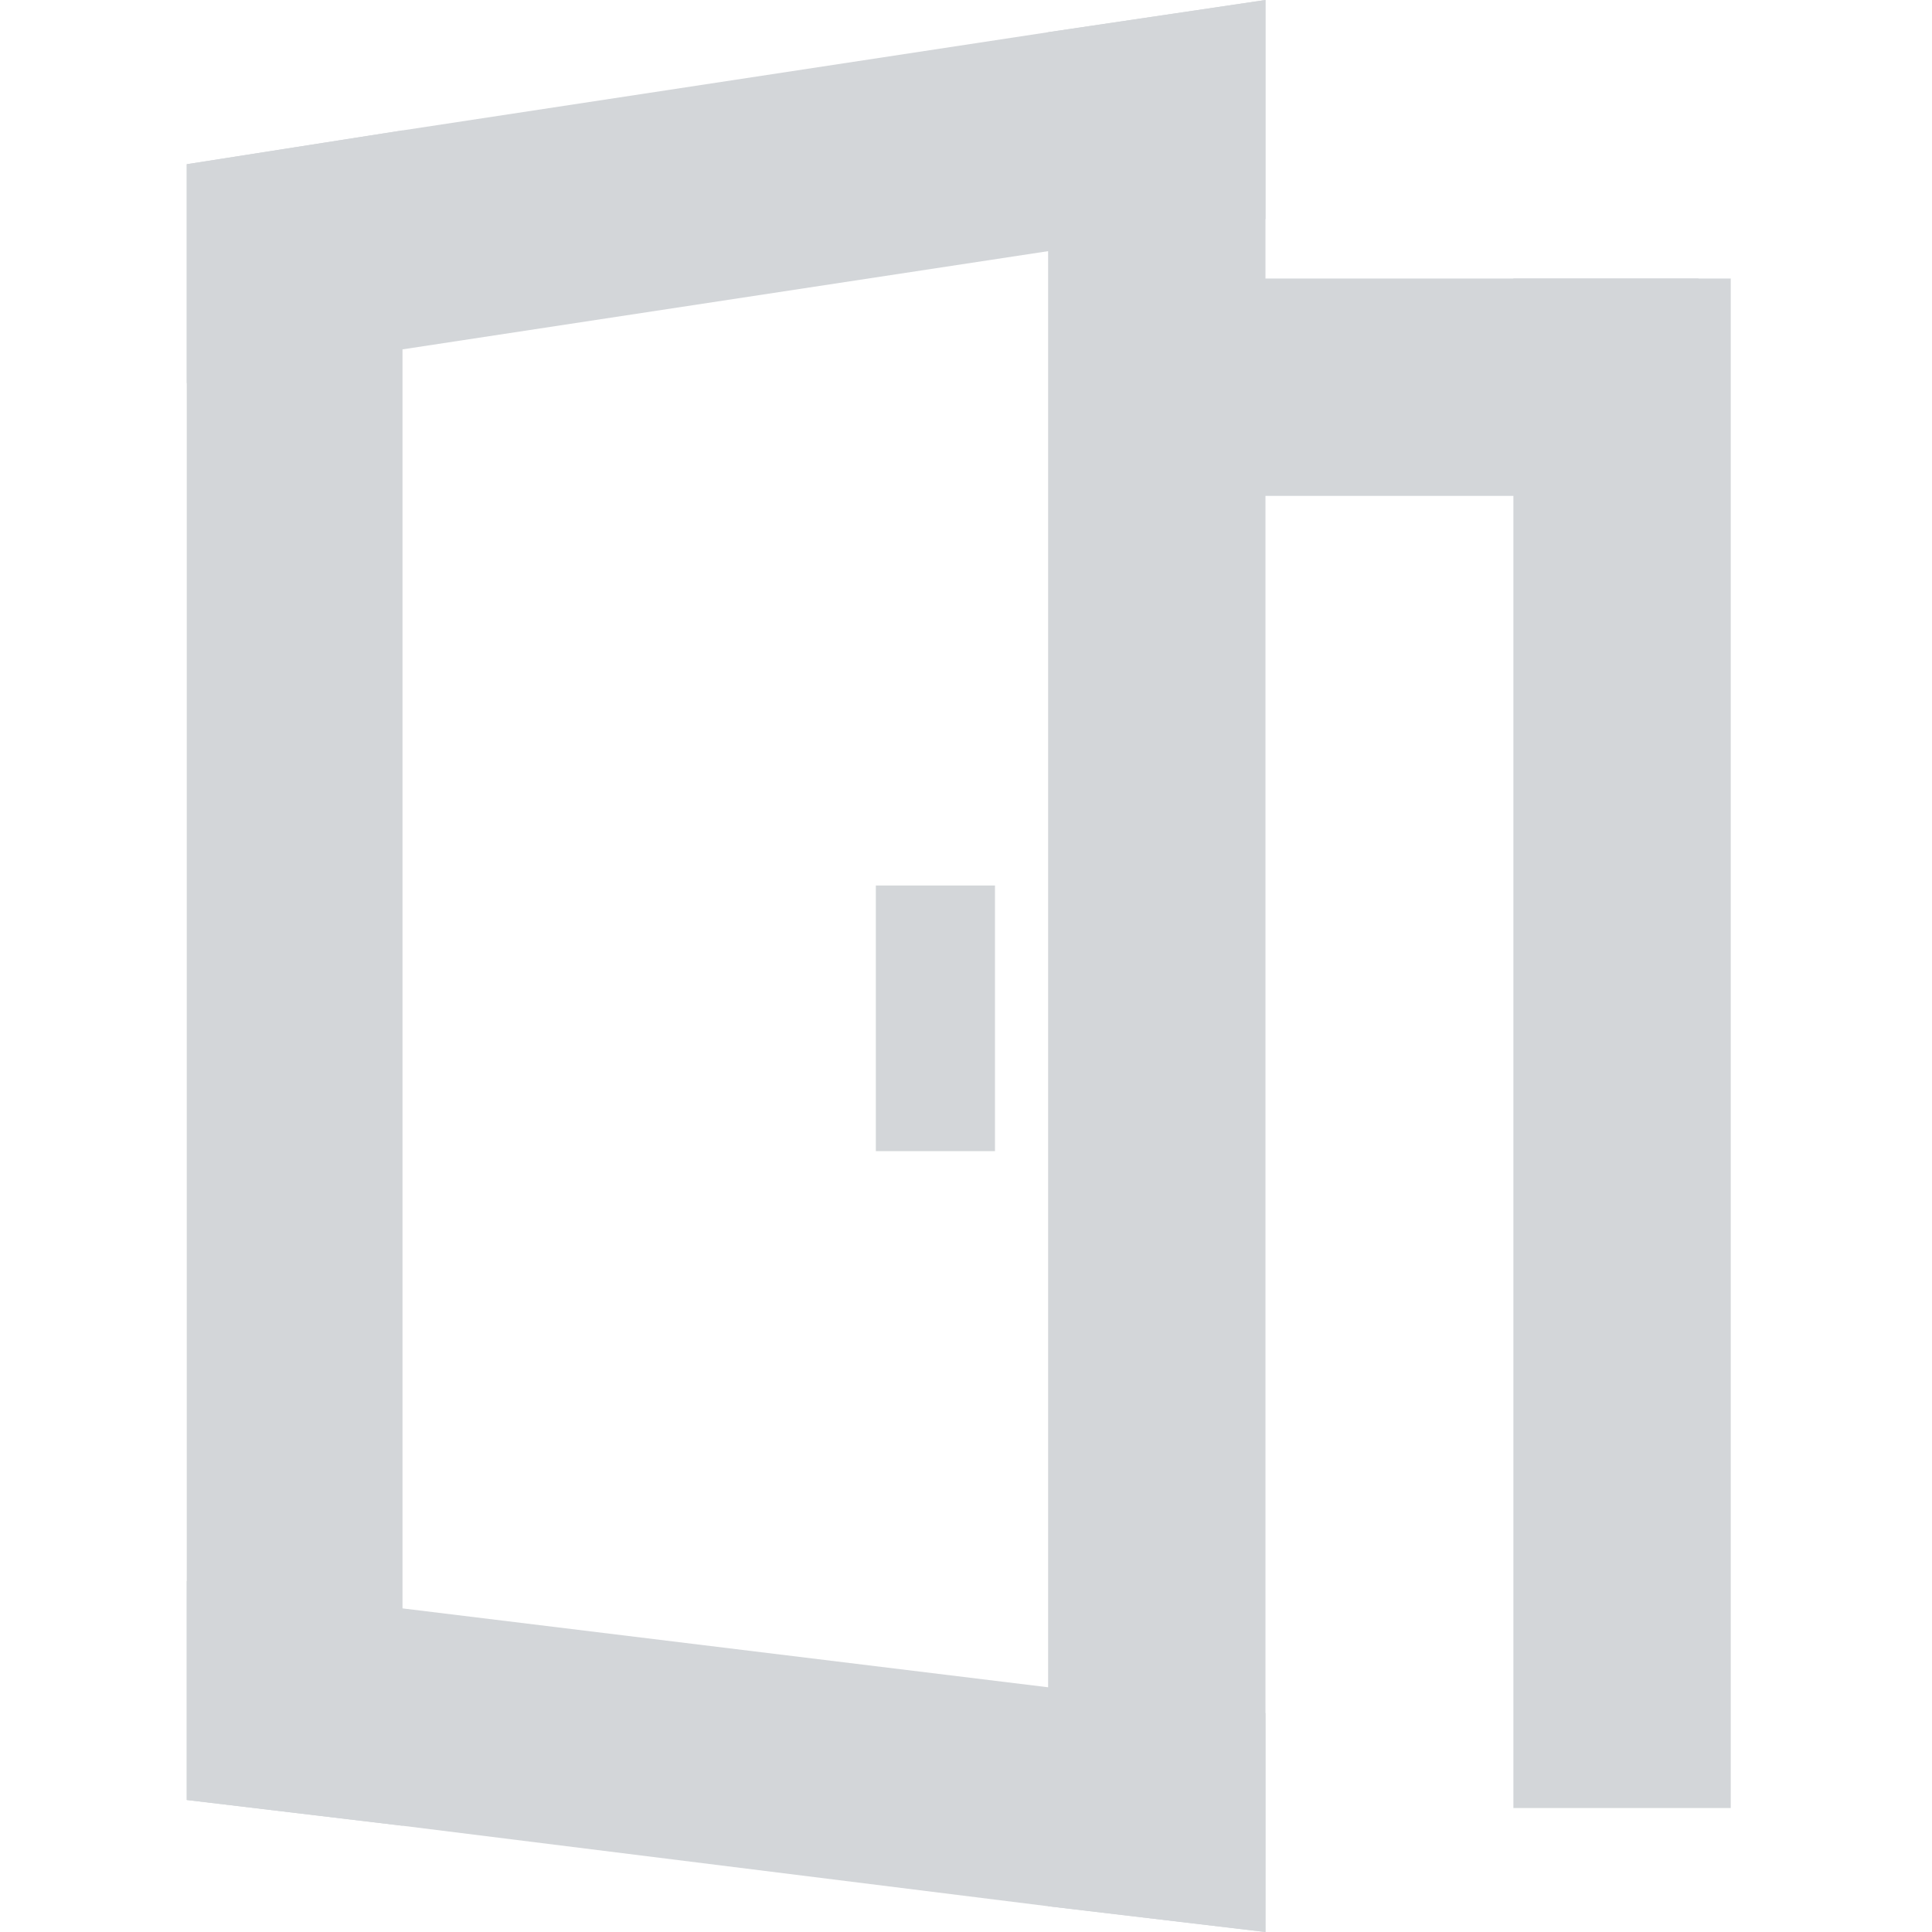 <?xml version="1.0" encoding="utf-8"?>
<!-- Generator: Adobe Illustrator 19.0.0, SVG Export Plug-In . SVG Version: 6.00 Build 0)  -->
<svg version="1.1" id="Layer_1" xmlns="http://www.w3.org/2000/svg" xmlns:xlink="http://www.w3.org/1999/xlink" x="0px" y="0px"
	 viewBox="0 0 120 120" style="enable-background:new 0 0 120 120;" xml:space="preserve">
<style type="text/css">
	.st0{fill:#D3D6D9;}
</style>
<polygon id="XMLID_13_" class="st0" points="25,8.1 25,113.4 11.6,111.8 11.6,10.2 "/>
<rect id="XMLID_5_" x="69.5" y="17.3" class="st0" width="36" height="13.5"/>
<polygon id="XMLID_14_" class="st0" points="78.6,0 78.6,13.6 65.1,15.6 25,21.7 11.6,23.8 11.6,10.2 25,8.1 65.1,2 "/>
<polygon id="XMLID_16_" class="st0" points="78.6,106.4 78.6,120 65.1,118.4 25,113.4 11.6,111.8 11.6,98.2 25,99.9 65.1,104.8 "/>
<polygon id="XMLID_15_" class="st0" points="78.6,0 78.6,120 65.1,118.4 65.1,2 "/>
<rect id="XMLID_4_" x="94" y="17.3" class="st0" width="13.5" height="95"/>
<rect id="XMLID_7_" x="54.4" y="55" class="st0" width="7.4" height="16.5"/>
</svg>
